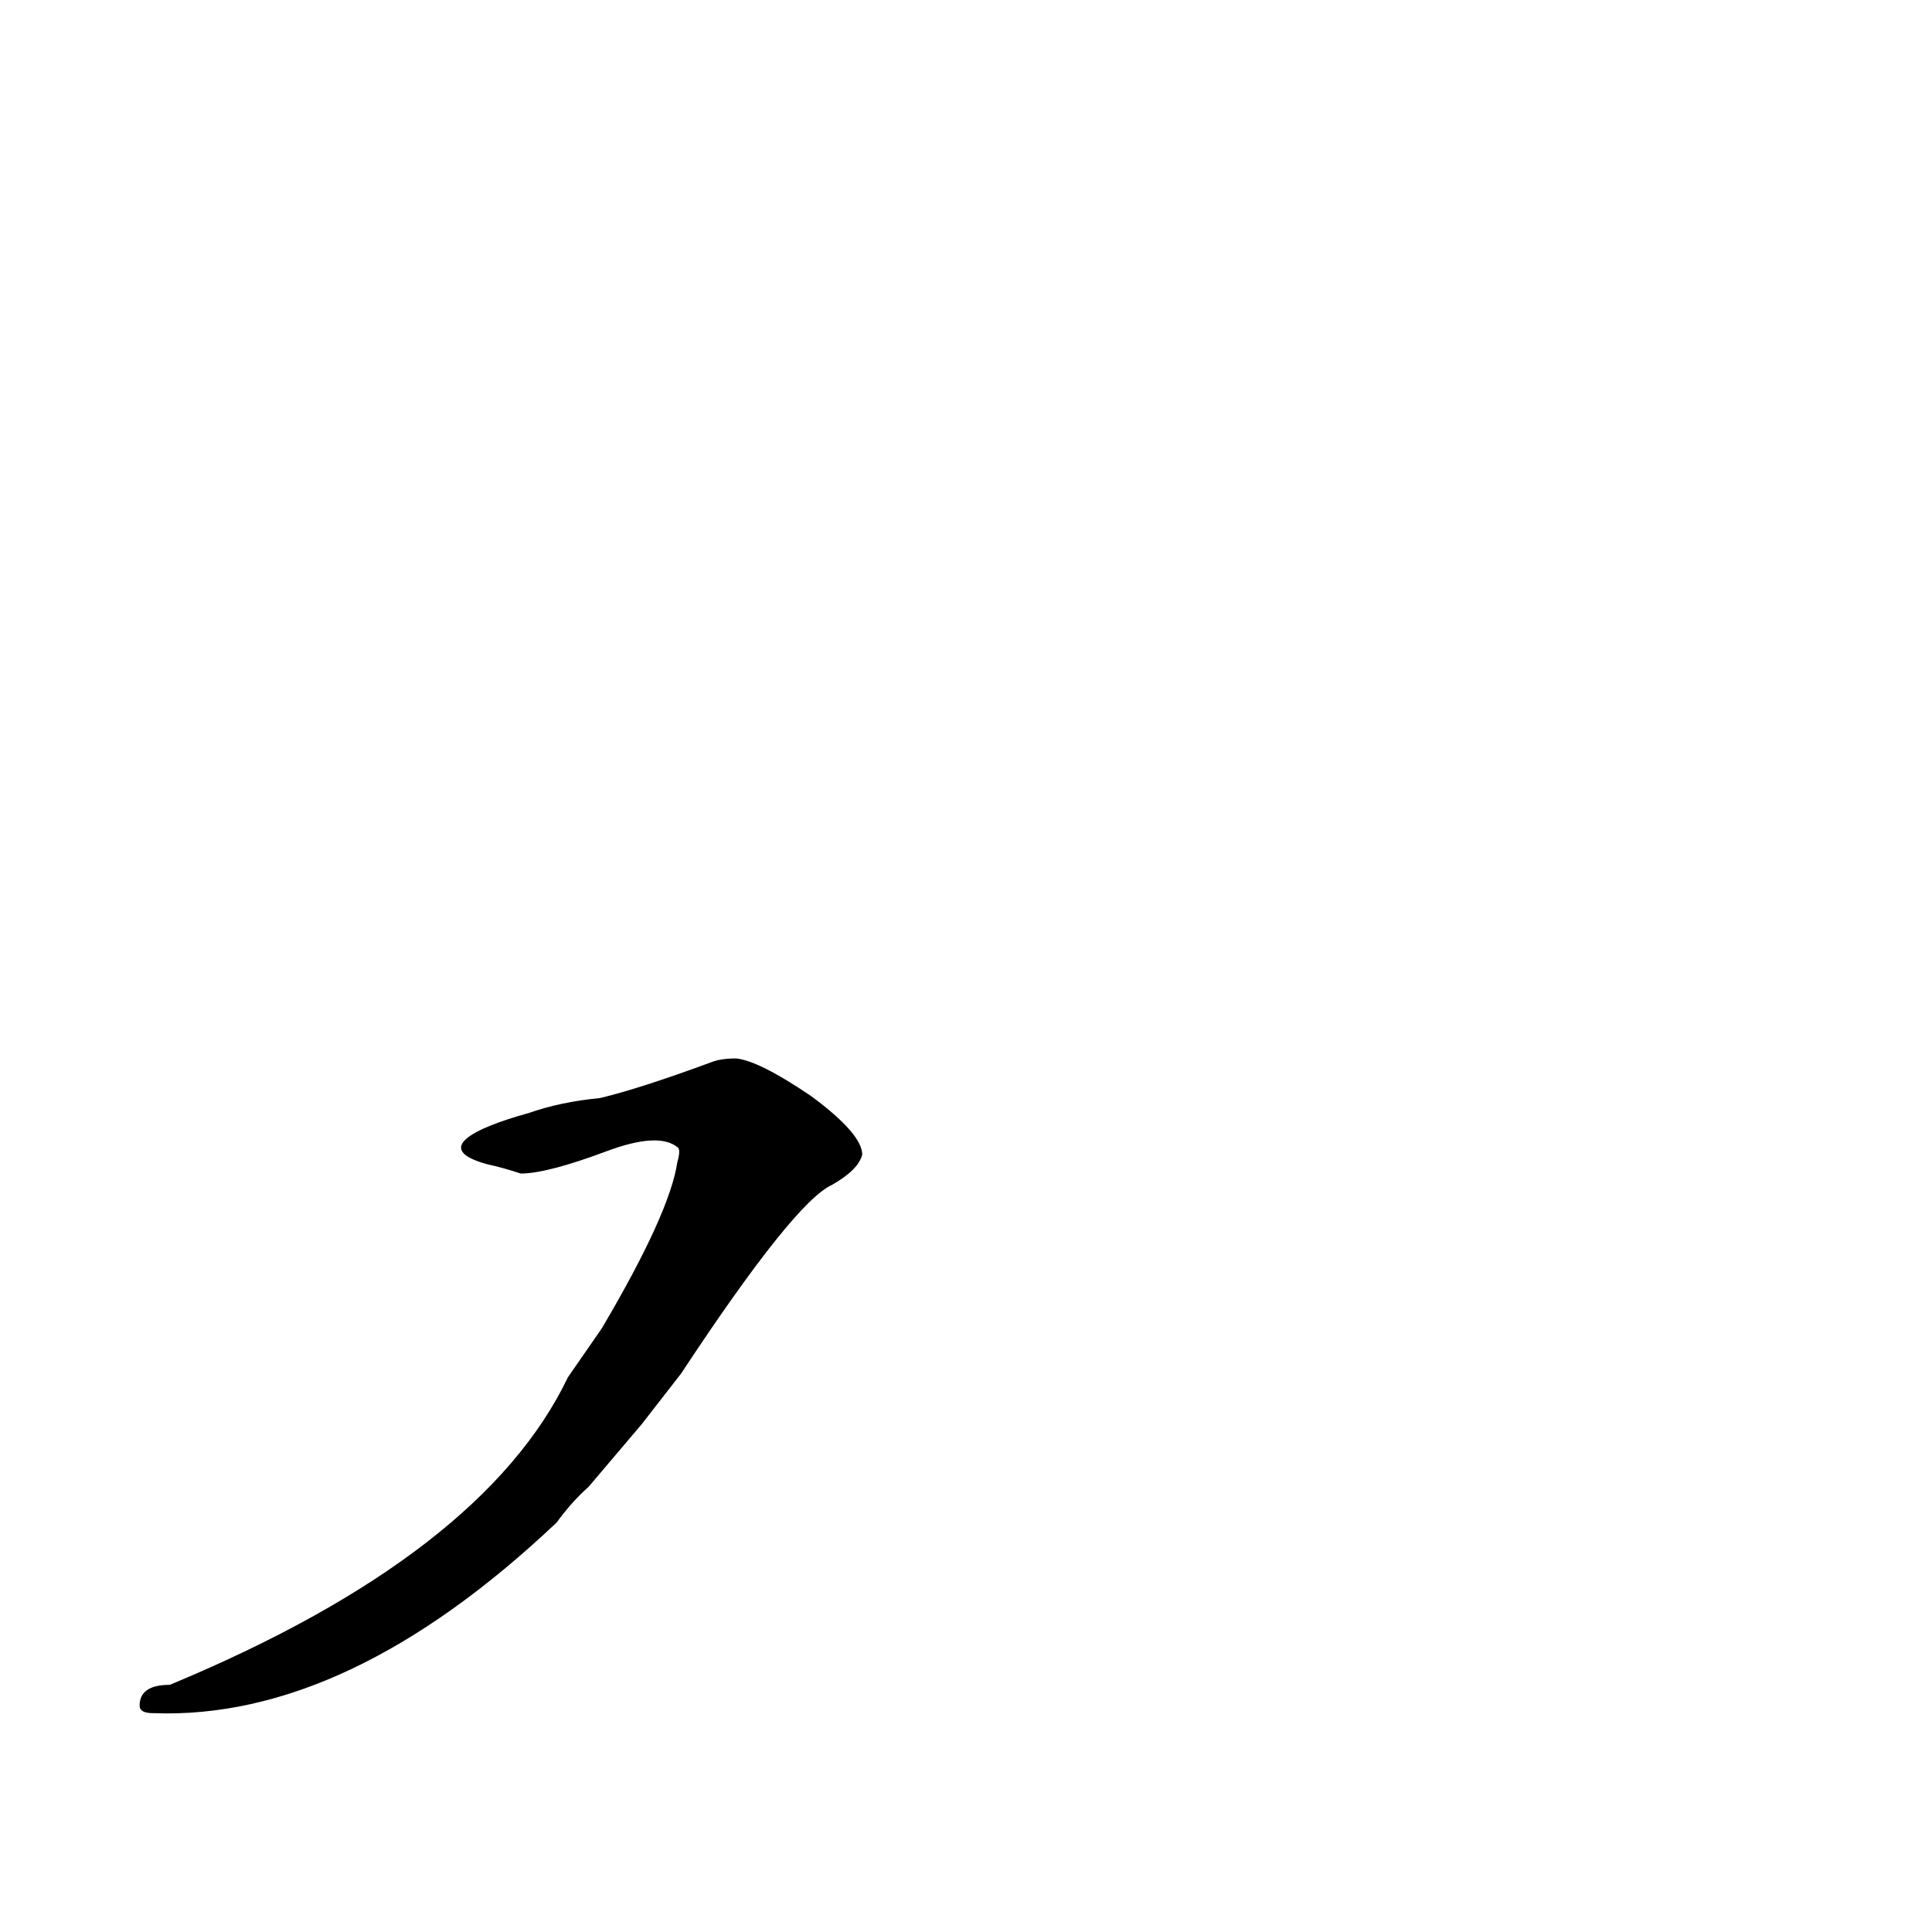 <?xml version='1.0' encoding='utf-8'?>
<svg xmlns="http://www.w3.org/2000/svg" version="1.1" viewBox="0 0 1024 1024"><g transform="scale(1, -1) translate(0, -900)"><path d="M 301 170 Q 256 76 90 7 Q 74 7 74 -4 Q 74 -8 81 -8 Q 184 -12 295 93 Q 303 104 312 112 L 340 145 L 361 172 Q 421 263 441 272 Q 455 280 457 288 Q 457 299 430 319 Q 402 338 390 339 Q 382 339 377 337 Q 339 323 318 318 Q 297 316 280 310 C 251 302 229 291 258 283 Q 267 281 276 278 Q 290 278 322 290 Q 349 300 359 292 Q 361 291 359 284 Q 355 257 319 196 L 301 170 Z" fill="black" /></g></svg>
